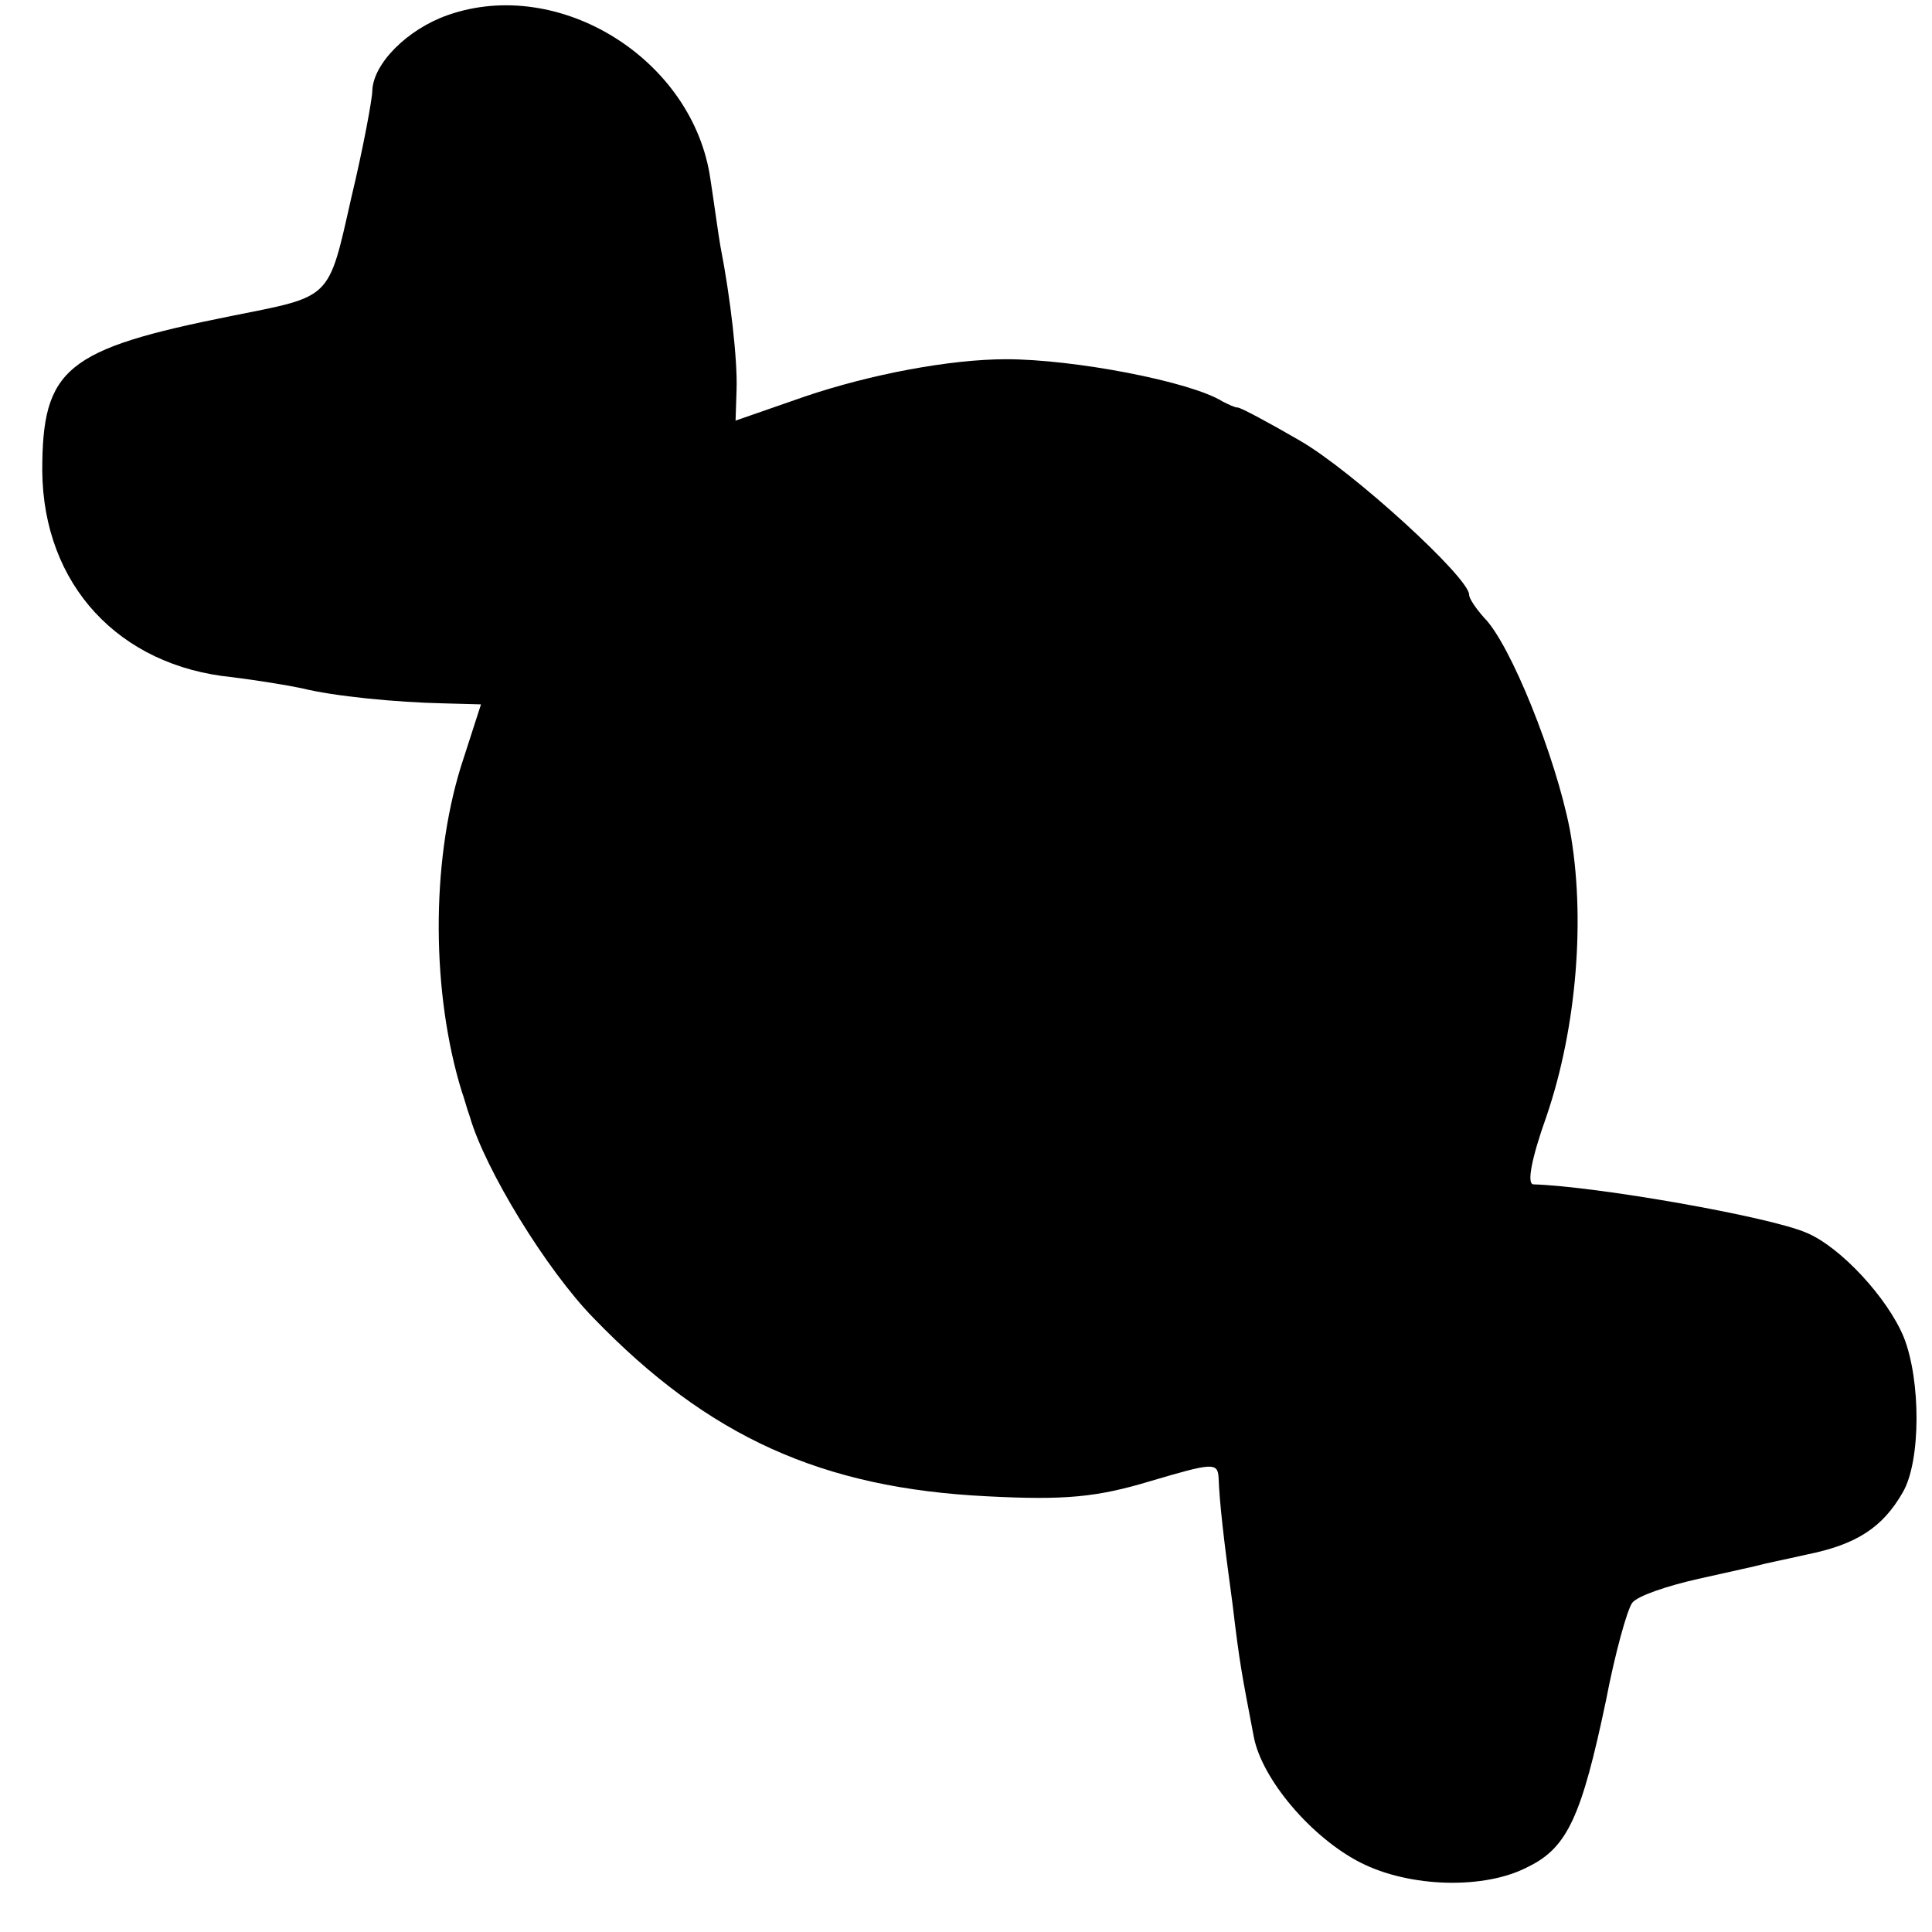 <?xml version="1.0" standalone="no"?>
<!DOCTYPE svg PUBLIC "-//W3C//DTD SVG 20010904//EN"
 "http://www.w3.org/TR/2001/REC-SVG-20010904/DTD/svg10.dtd">
<svg version="1.0" xmlns="http://www.w3.org/2000/svg"
 width="192pt" height="192pt" viewBox="0 0 192 192"
 preserveAspectRatio="xMidYMid meet">
<g transform="translate(0,192) scale(0.1,-0.1)"
fill="#000000" stroke="none">
<path d="M445 1905 c-40 -14 -74 -48 -75 -75 0 -8 -9 -57 -21 -107 -23 -102
-19 -97 -119 -117 -165 -33 -188 -52 -188 -154 1 -113 76 -194 189 -205 24 -3
55 -8 69 -11 32 -8 94 -14 141 -15 l37 -1 -20 -62 c-30 -97 -29 -226 1 -323 2
-5 5 -17 8 -25 15 -52 76 -152 123 -200 114 -118 227 -169 391 -177 77 -4 109
-1 162 15 61 18 67 19 68 4 1 -26 5 -61 14 -127 7 -59 9 -68 21 -131 8 -42 57
-100 106 -125 49 -25 124 -27 167 -4 39 19 53 51 77 165 9 47 21 90 26 97 5 7
35 17 66 24 31 7 59 13 62 14 3 1 23 5 45 10 50 10 76 27 96 62 18 31 18 111
1 154 -16 39 -63 90 -97 104 -37 16 -208 46 -271 48 -7 0 -2 26 13 68 30 88
39 198 23 285 -14 72 -59 184 -85 210 -8 9 -15 19 -15 23 0 17 -116 123 -168
153 -31 18 -59 33 -62 33 -3 0 -9 3 -15 6 -32 20 -148 42 -215 42 -56 0 -135
-15 -200 -37 l-69 -24 1 31 c1 29 -6 91 -16 142 -2 11 -6 41 -10 67 -17 119
-150 202 -261 163z"/>
</g>
</svg>
